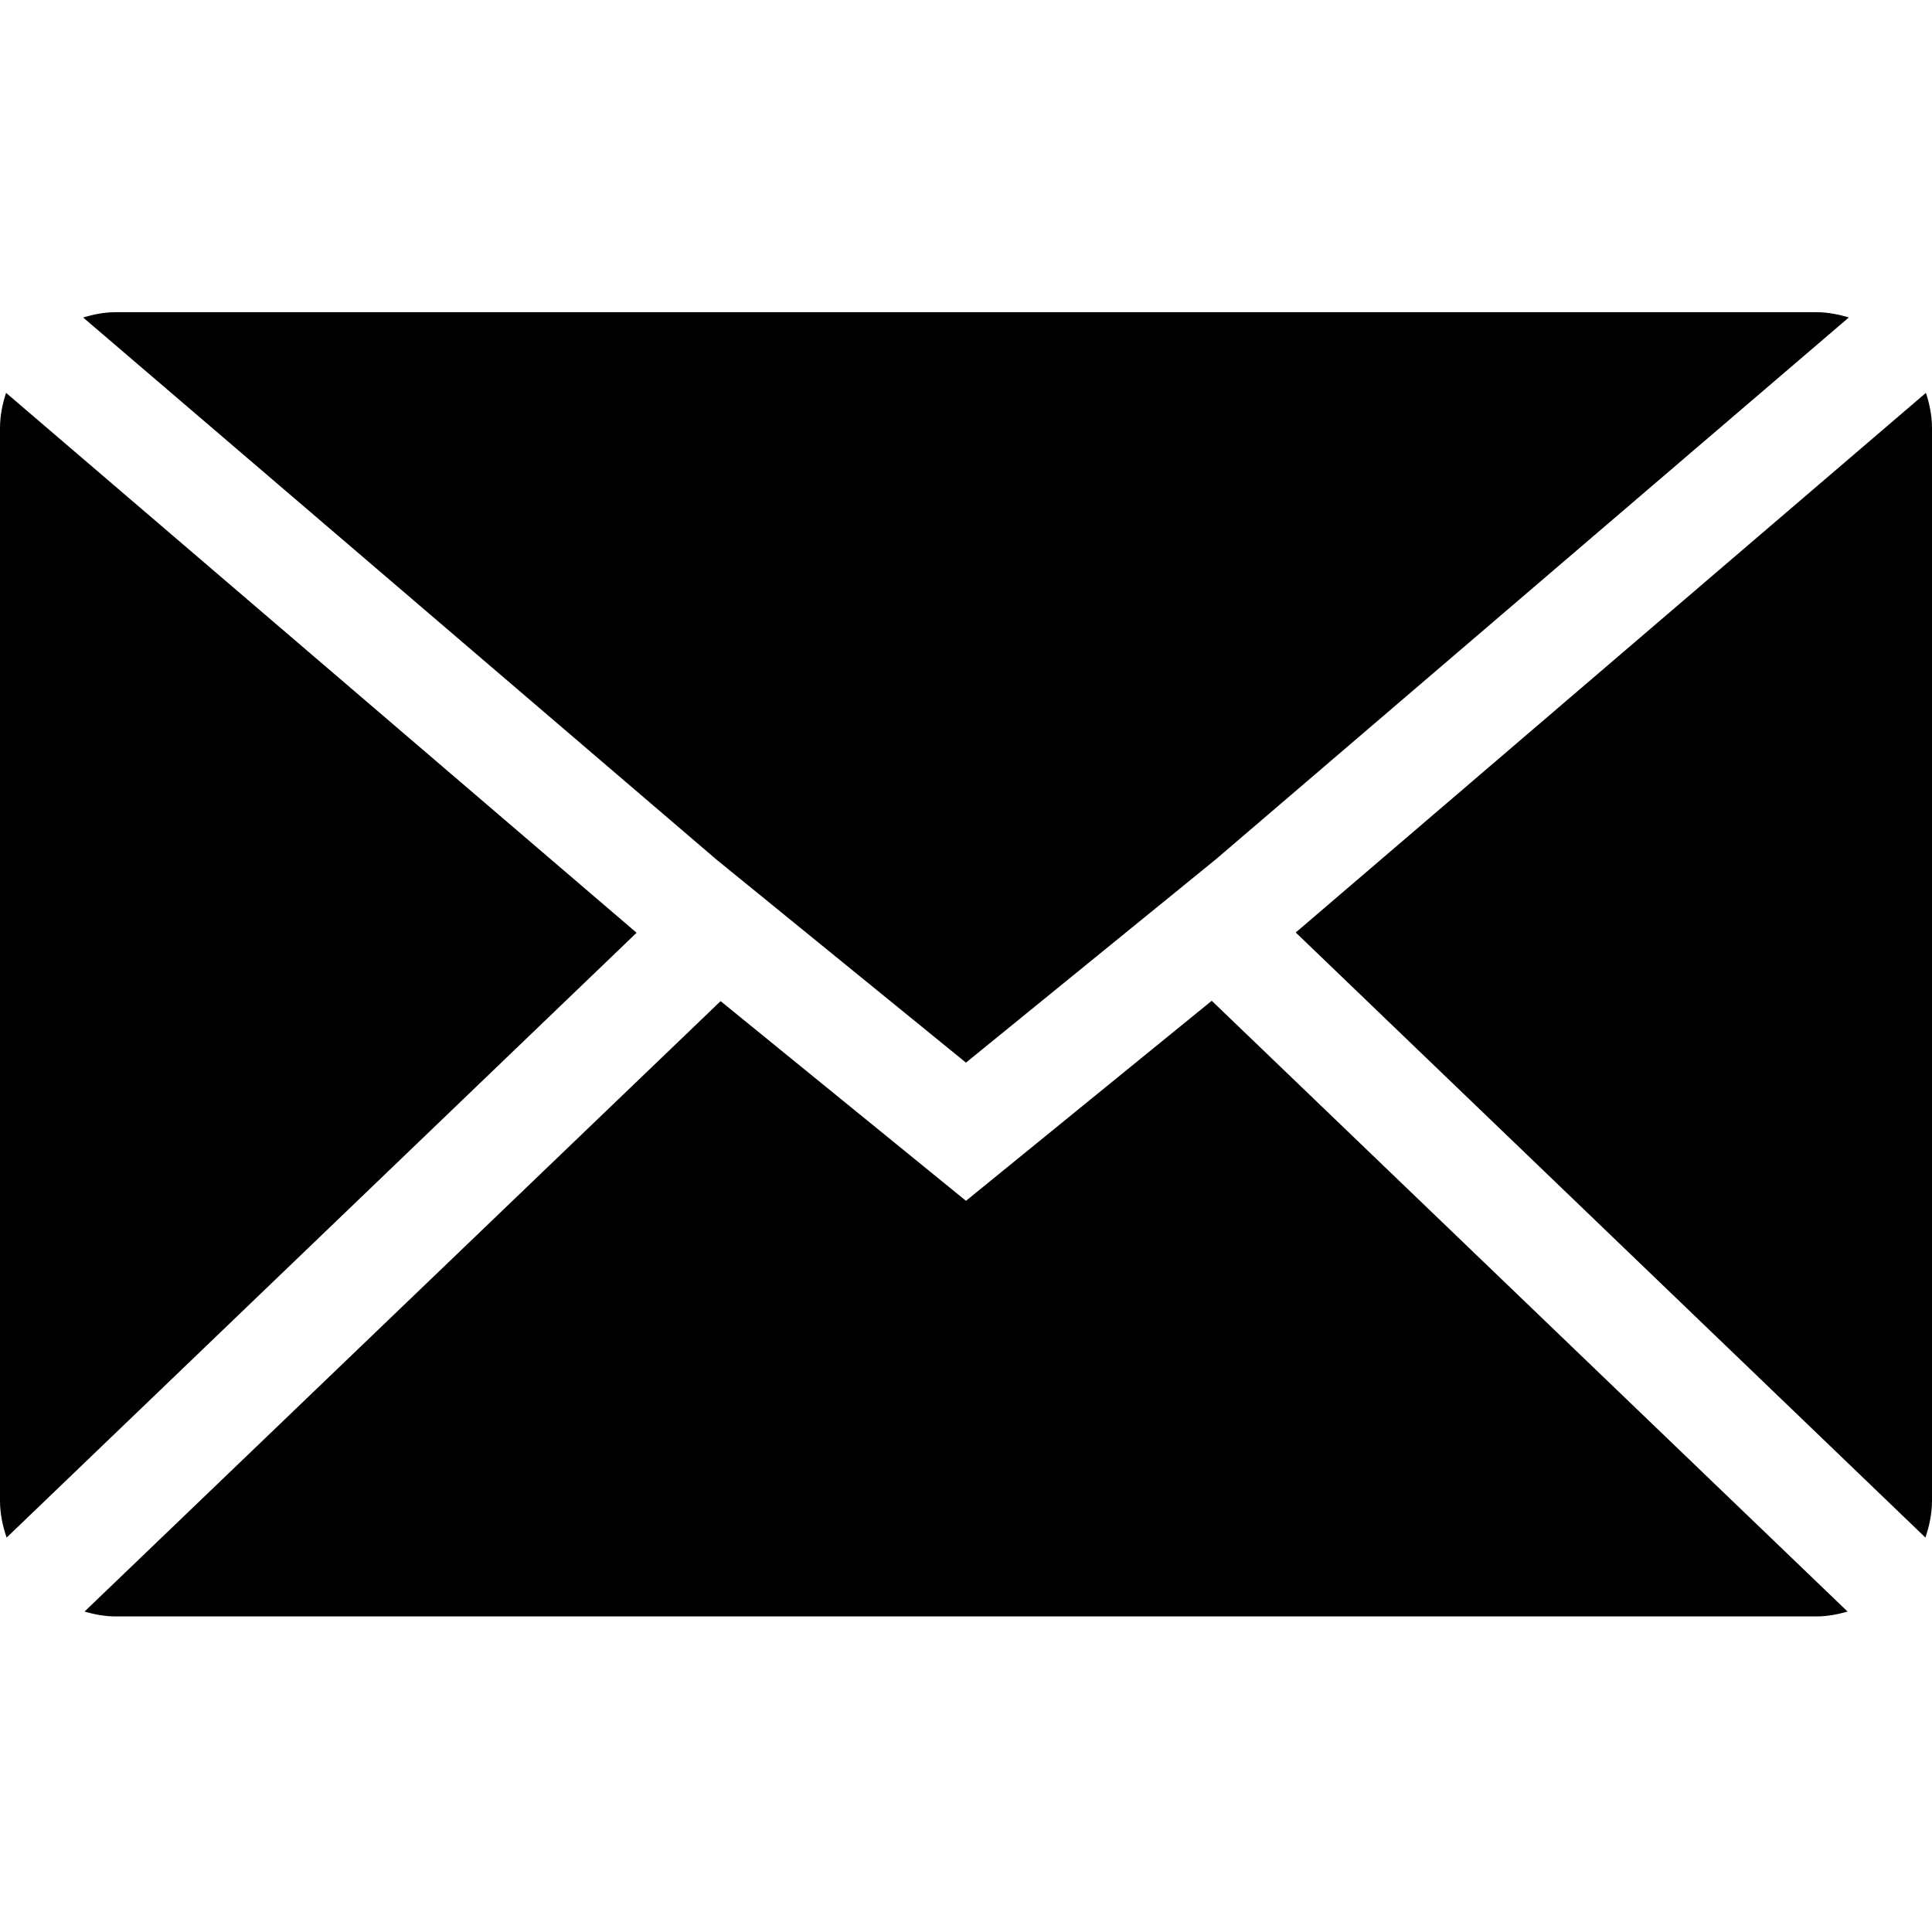 <?xml version="1.0" encoding="utf-8"?>
<!-- Generator: Adobe Illustrator 12.0.1, SVG Export Plug-In . SVG Version: 6.00 Build 51448)  -->
<!DOCTYPE svg PUBLIC "-//W3C//DTD SVG 1.1//EN" "http://www.w3.org/Graphics/SVG/1.1/DTD/svg11.dtd">
<svg  version="1.1" id="Layer_1" xmlns="http://www.w3.org/2000/svg" xmlns:xlink="http://www.w3.org/1999/xlink" width="72.129" height="72" viewBox="0 0 72.129 72"
	 overflow="visible" enable-background="new 0 0 72.129 72" xml:space="preserve">
<g>
	<path d="M71.883,57.4c0.148-0.436,0.246-0.894,0.246-1.377V15.976c0-0.459-0.092-0.894-0.226-1.31L48.375,34.812L71.883,57.4z"/>
	<path d="M36.063,39.67l6.197-5.042l3.137-2.552l23.628-20.225c-0.388-0.115-0.79-0.196-1.214-0.196H4.32
		c-0.425,0-0.828,0.081-1.217,0.197l23.642,20.235l3.137,2.553L36.063,39.67z"/>
	<path d="M67.811,60.345c0.406,0,0.792-0.075,1.166-0.182L45.239,37.361l-9.175,7.468l-9.161-7.455L3.155,60.164
		c0.373,0.105,0.759,0.181,1.165,0.181H67.811z"/>
	<path d="M0.226,14.666C0.092,15.082,0,15.517,0,15.976v40.049c0,0.483,0.099,0.941,0.247,1.377l23.519-22.58L0.226,14.666z"/>
</g>
<rect x="0.065" fill="none" width="72" height="72"/>
</svg>
